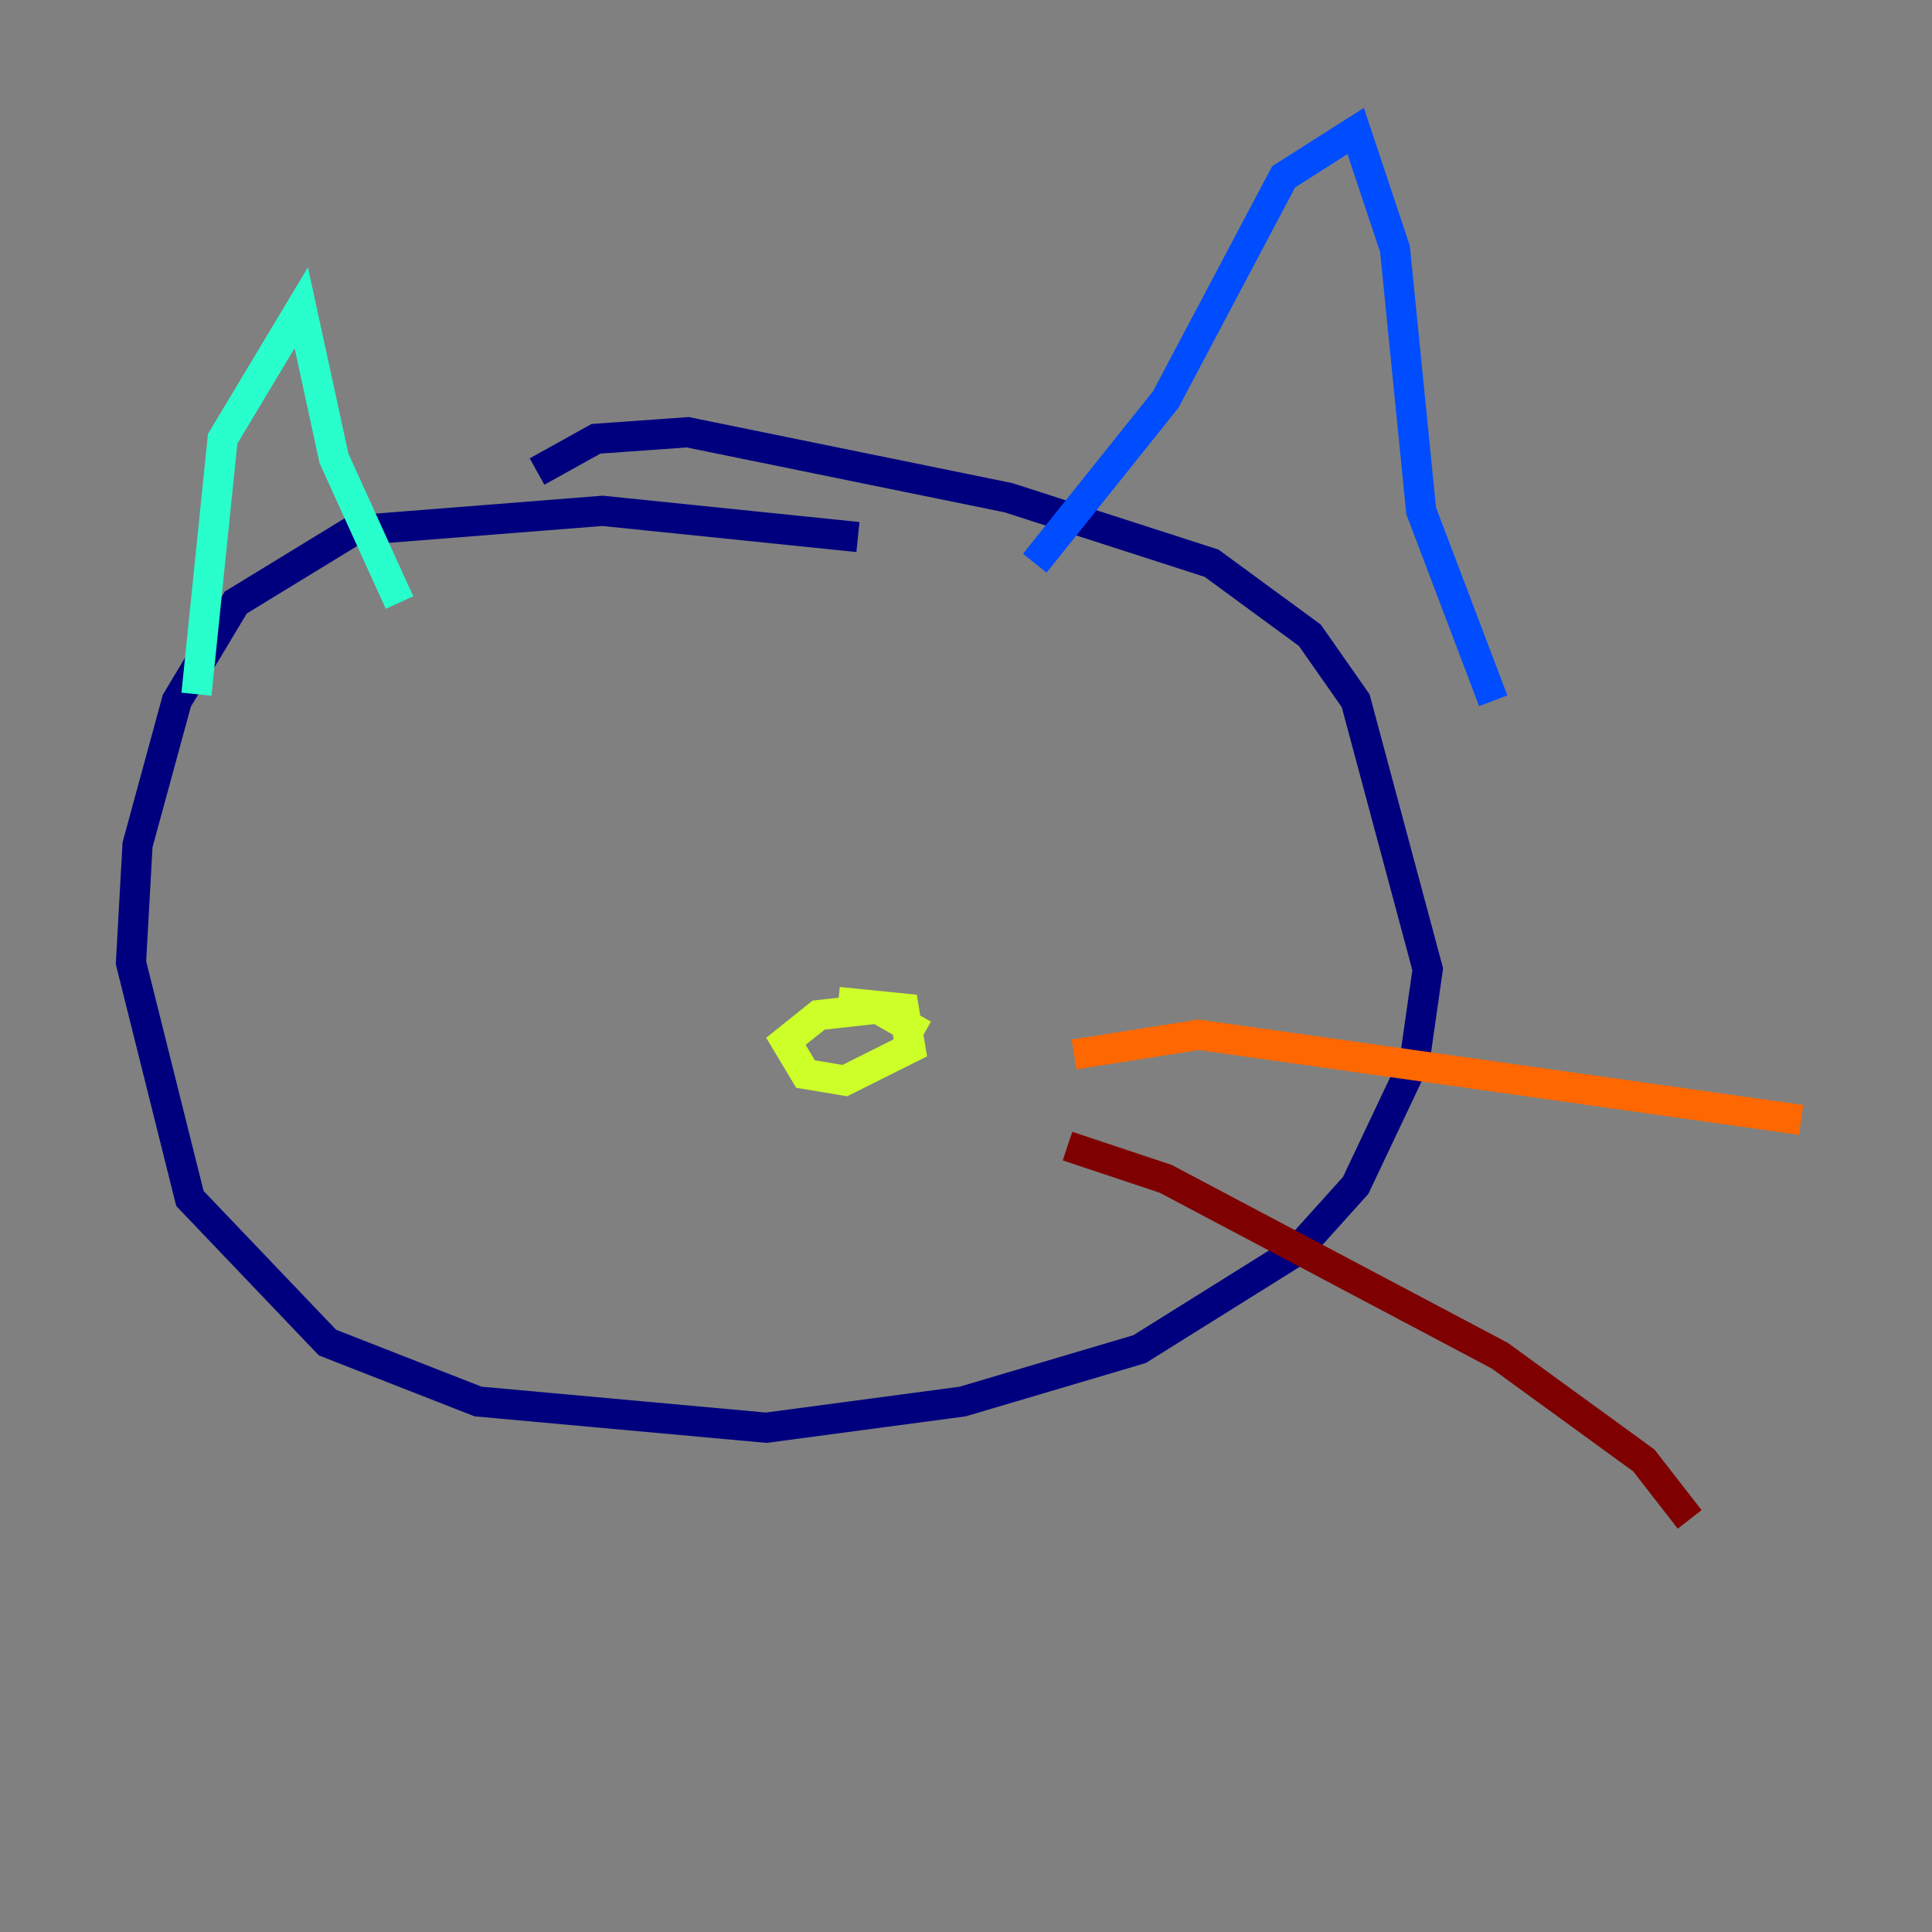 <?xml version="1.0" encoding="utf-8" ?>
<svg baseProfile="tiny" height="128" version="1.2" viewBox="0,0,128,128" width="128" xmlns="http://www.w3.org/2000/svg" xmlns:ev="http://www.w3.org/2001/xml-events" xmlns:xlink="http://www.w3.org/1999/xlink"><rect x="0" y="0" width="128" height="128" fill="#808080" stroke="none"/><defs /><polyline fill="none" points="35.58,31.241 39.485,29.071 45.559,28.637 66.82,32.976 80.271,37.315 86.78,42.088 89.817,46.427 94.59,64.217 93.722,70.291 89.817,78.536 85.912,82.875 75.498,89.383 63.783,92.854 50.766,94.59 31.675,92.854 21.695,88.949 12.583,79.403 8.678,63.783 9.112,55.973 11.715,46.427 15.62,39.919 23.43,35.146 39.919,33.844 56.841,35.58" stroke="#00007f" stroke-width="2" /><polyline fill="none" points="68.556,37.315 77.234,26.468 85.044,11.715 89.817,8.678 92.42,16.488 94.156,33.844 98.929,46.427" stroke="#004cff" stroke-width="2" /><polyline fill="none" points="26.468,39.919 22.129,30.373 19.959,20.393 14.752,29.071 13.017,45.993" stroke="#29ffcd" stroke-width="2" /><polyline fill="none" points="55.539,66.386 59.878,66.82 60.312,69.424 55.973,71.593 53.37,71.159 52.068,68.99 54.237,67.254 58.142,66.82 61.18,68.556" stroke="#cdff29" stroke-width="2" /><polyline fill="none" points="71.159,69.858 79.403,68.556 119.322,74.197" stroke="#ff6700" stroke-width="2" /><polyline fill="none" points="70.725,75.932 77.234,78.102 99.363,89.817 108.909,96.759 111.946,100.664" stroke="#7f0000" stroke-width="2" /></svg>